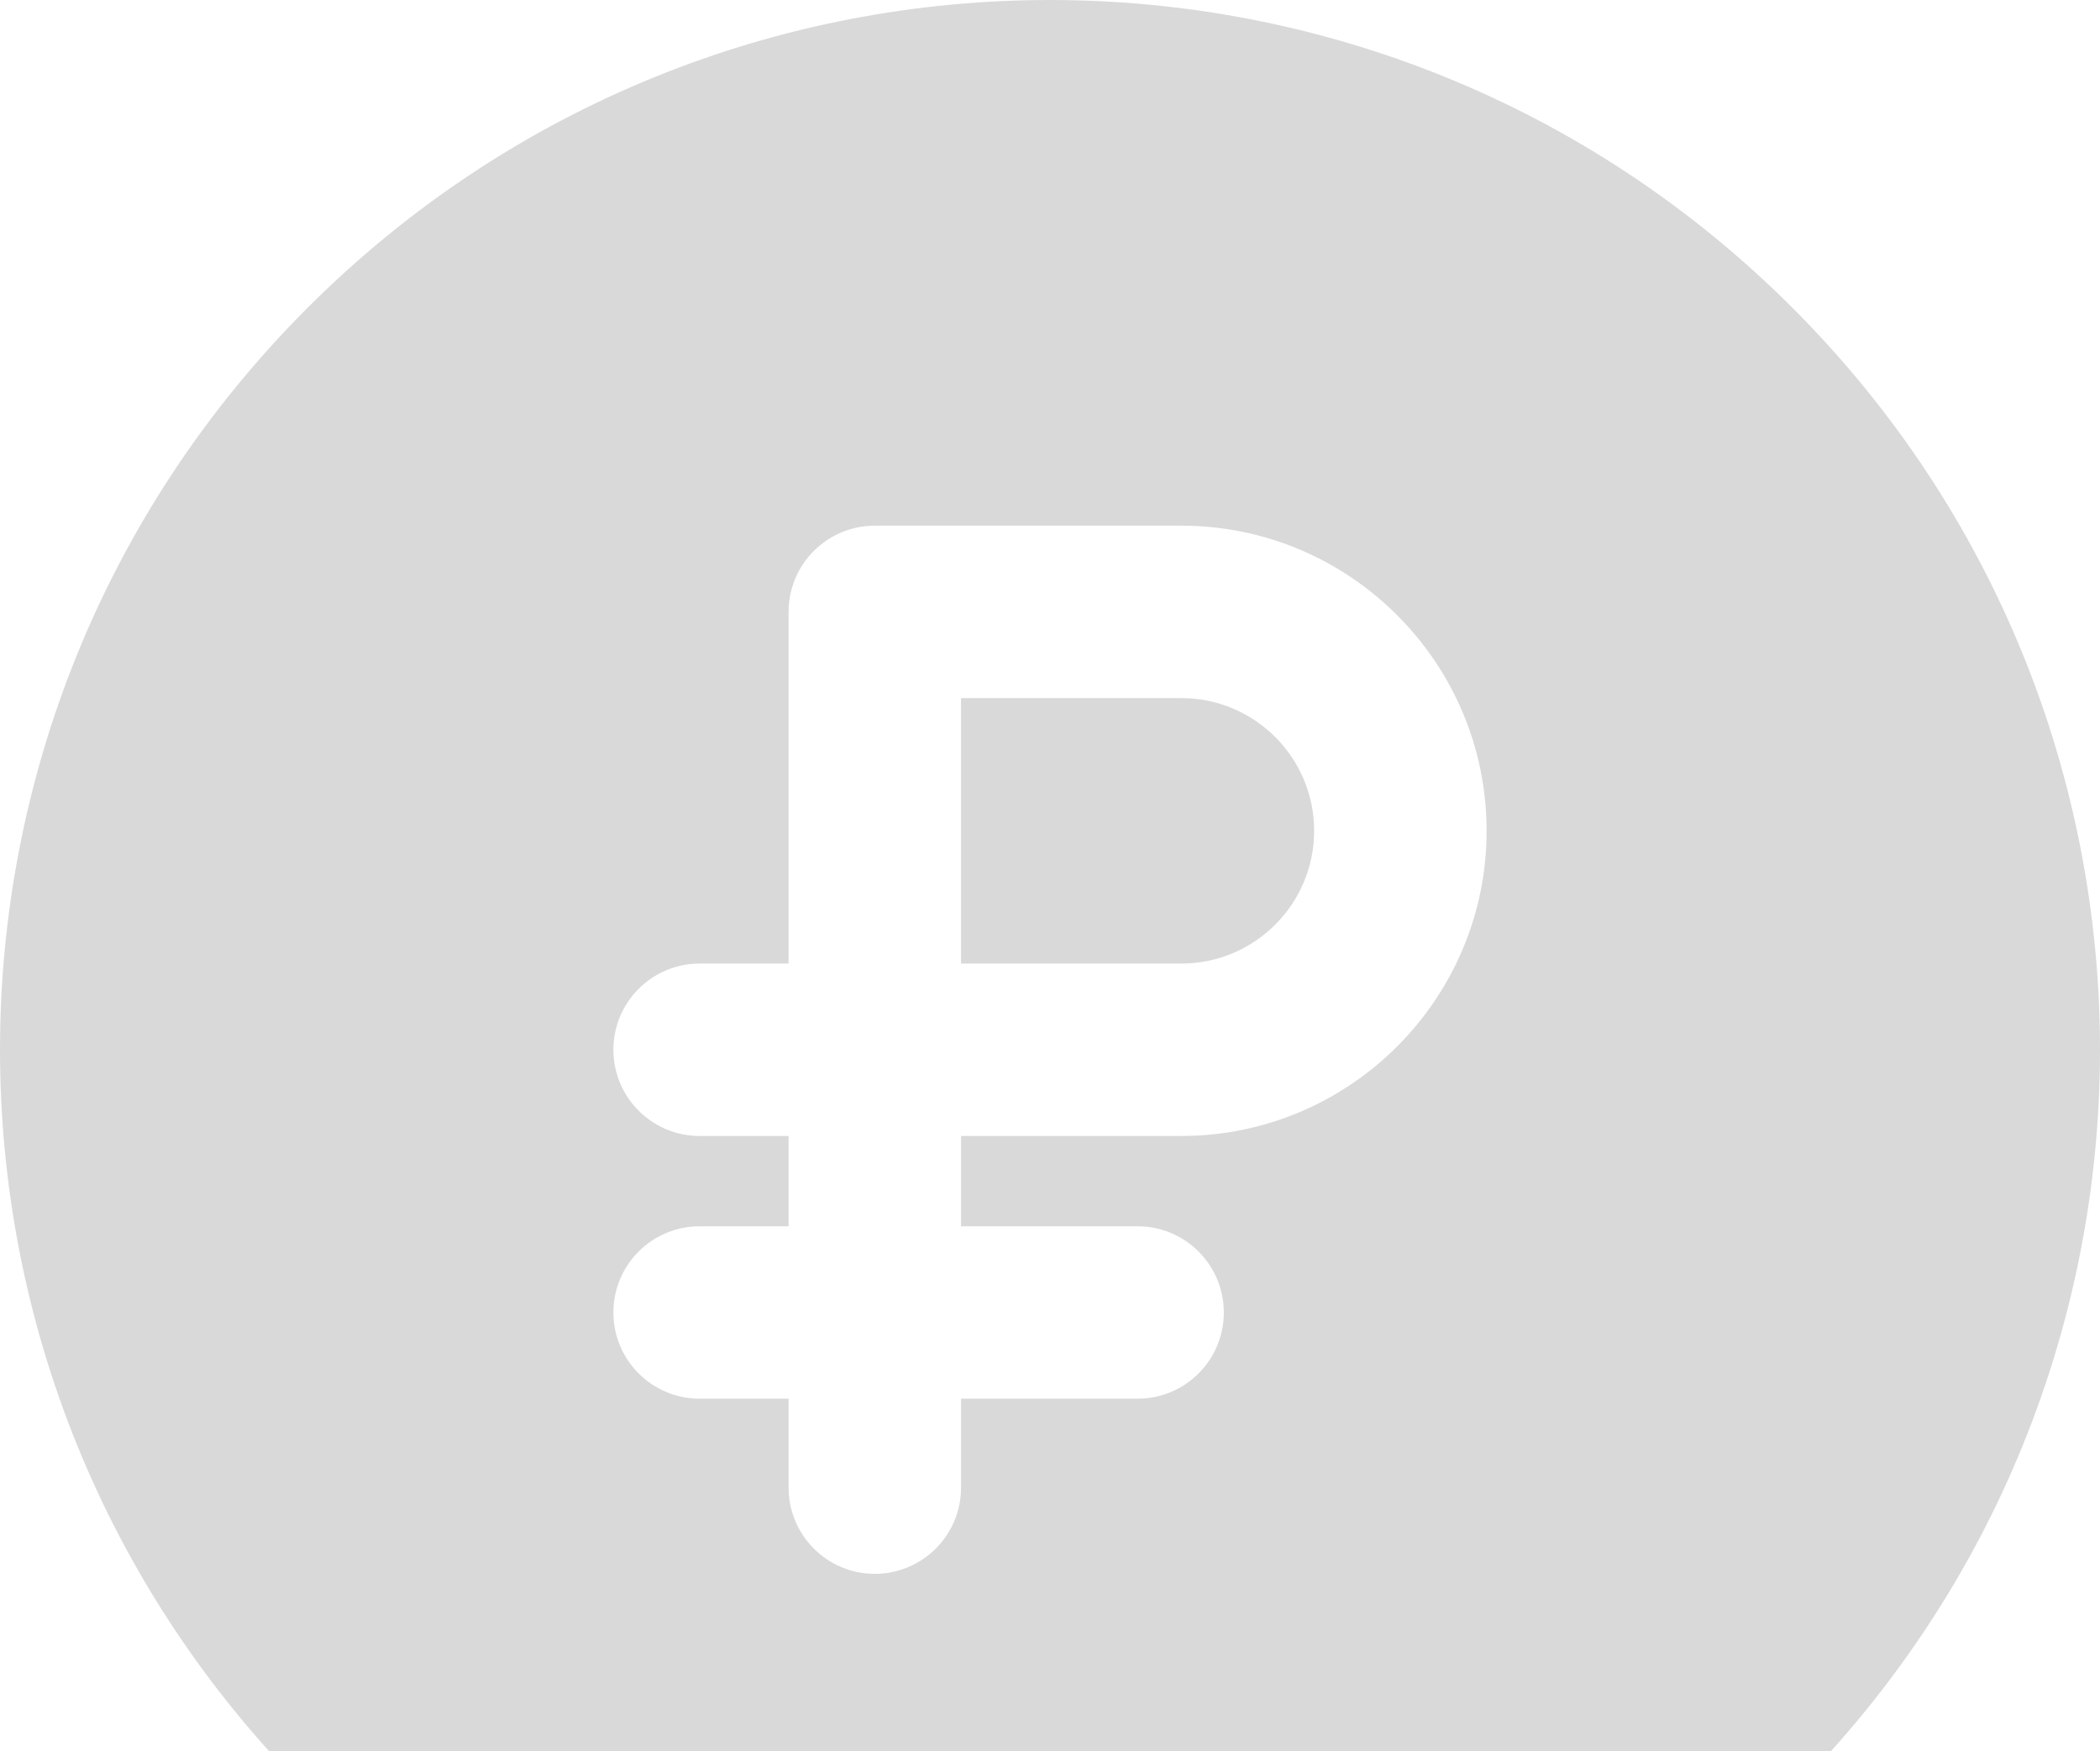 <svg width="223" height="186" viewBox="0 0 223 186" fill="none" xmlns="http://www.w3.org/2000/svg">
<g clip-path="url(#clip0_222_7819)">
<path d="M125.452 74.148H102.052V102.344H125.452C133.225 102.344 139.55 96.019 139.55 88.246C139.55 80.473 133.226 74.148 125.452 74.148Z" fill="black" fill-opacity="0.15"/>
<path d="M190.325 32.676C146.761 -10.888 76.246 -10.895 32.676 32.676C-10.888 76.239 -10.895 146.755 32.676 190.325C76.24 233.888 146.755 233.895 190.325 190.325C233.888 146.761 233.895 76.245 190.325 32.676ZM125.452 120.656H102.053V130.249H120.801C125.858 130.249 129.958 134.348 129.958 139.405C129.958 144.462 125.858 148.561 120.801 148.561H102.053V158.008C102.053 163.065 97.953 167.165 92.896 167.165C87.839 167.165 83.74 163.065 83.74 158.008V148.561H74.293C69.236 148.561 65.137 144.462 65.137 139.405C65.137 134.348 69.236 130.249 74.293 130.249H83.74V120.656H74.293C69.236 120.656 65.137 116.557 65.137 111.5C65.137 106.443 69.236 102.344 74.293 102.344H83.74V64.991C83.74 59.934 87.839 55.835 92.896 55.835H125.452C143.323 55.835 157.863 70.374 157.863 88.245C157.863 106.117 143.324 120.656 125.452 120.656Z" fill="black" fill-opacity="0.15"/>
</g>
<defs>
<clipPath id="clip0_222_7819">
<rect width="223" height="223" fill="black"/>
</clipPath>
</defs>
</svg>
